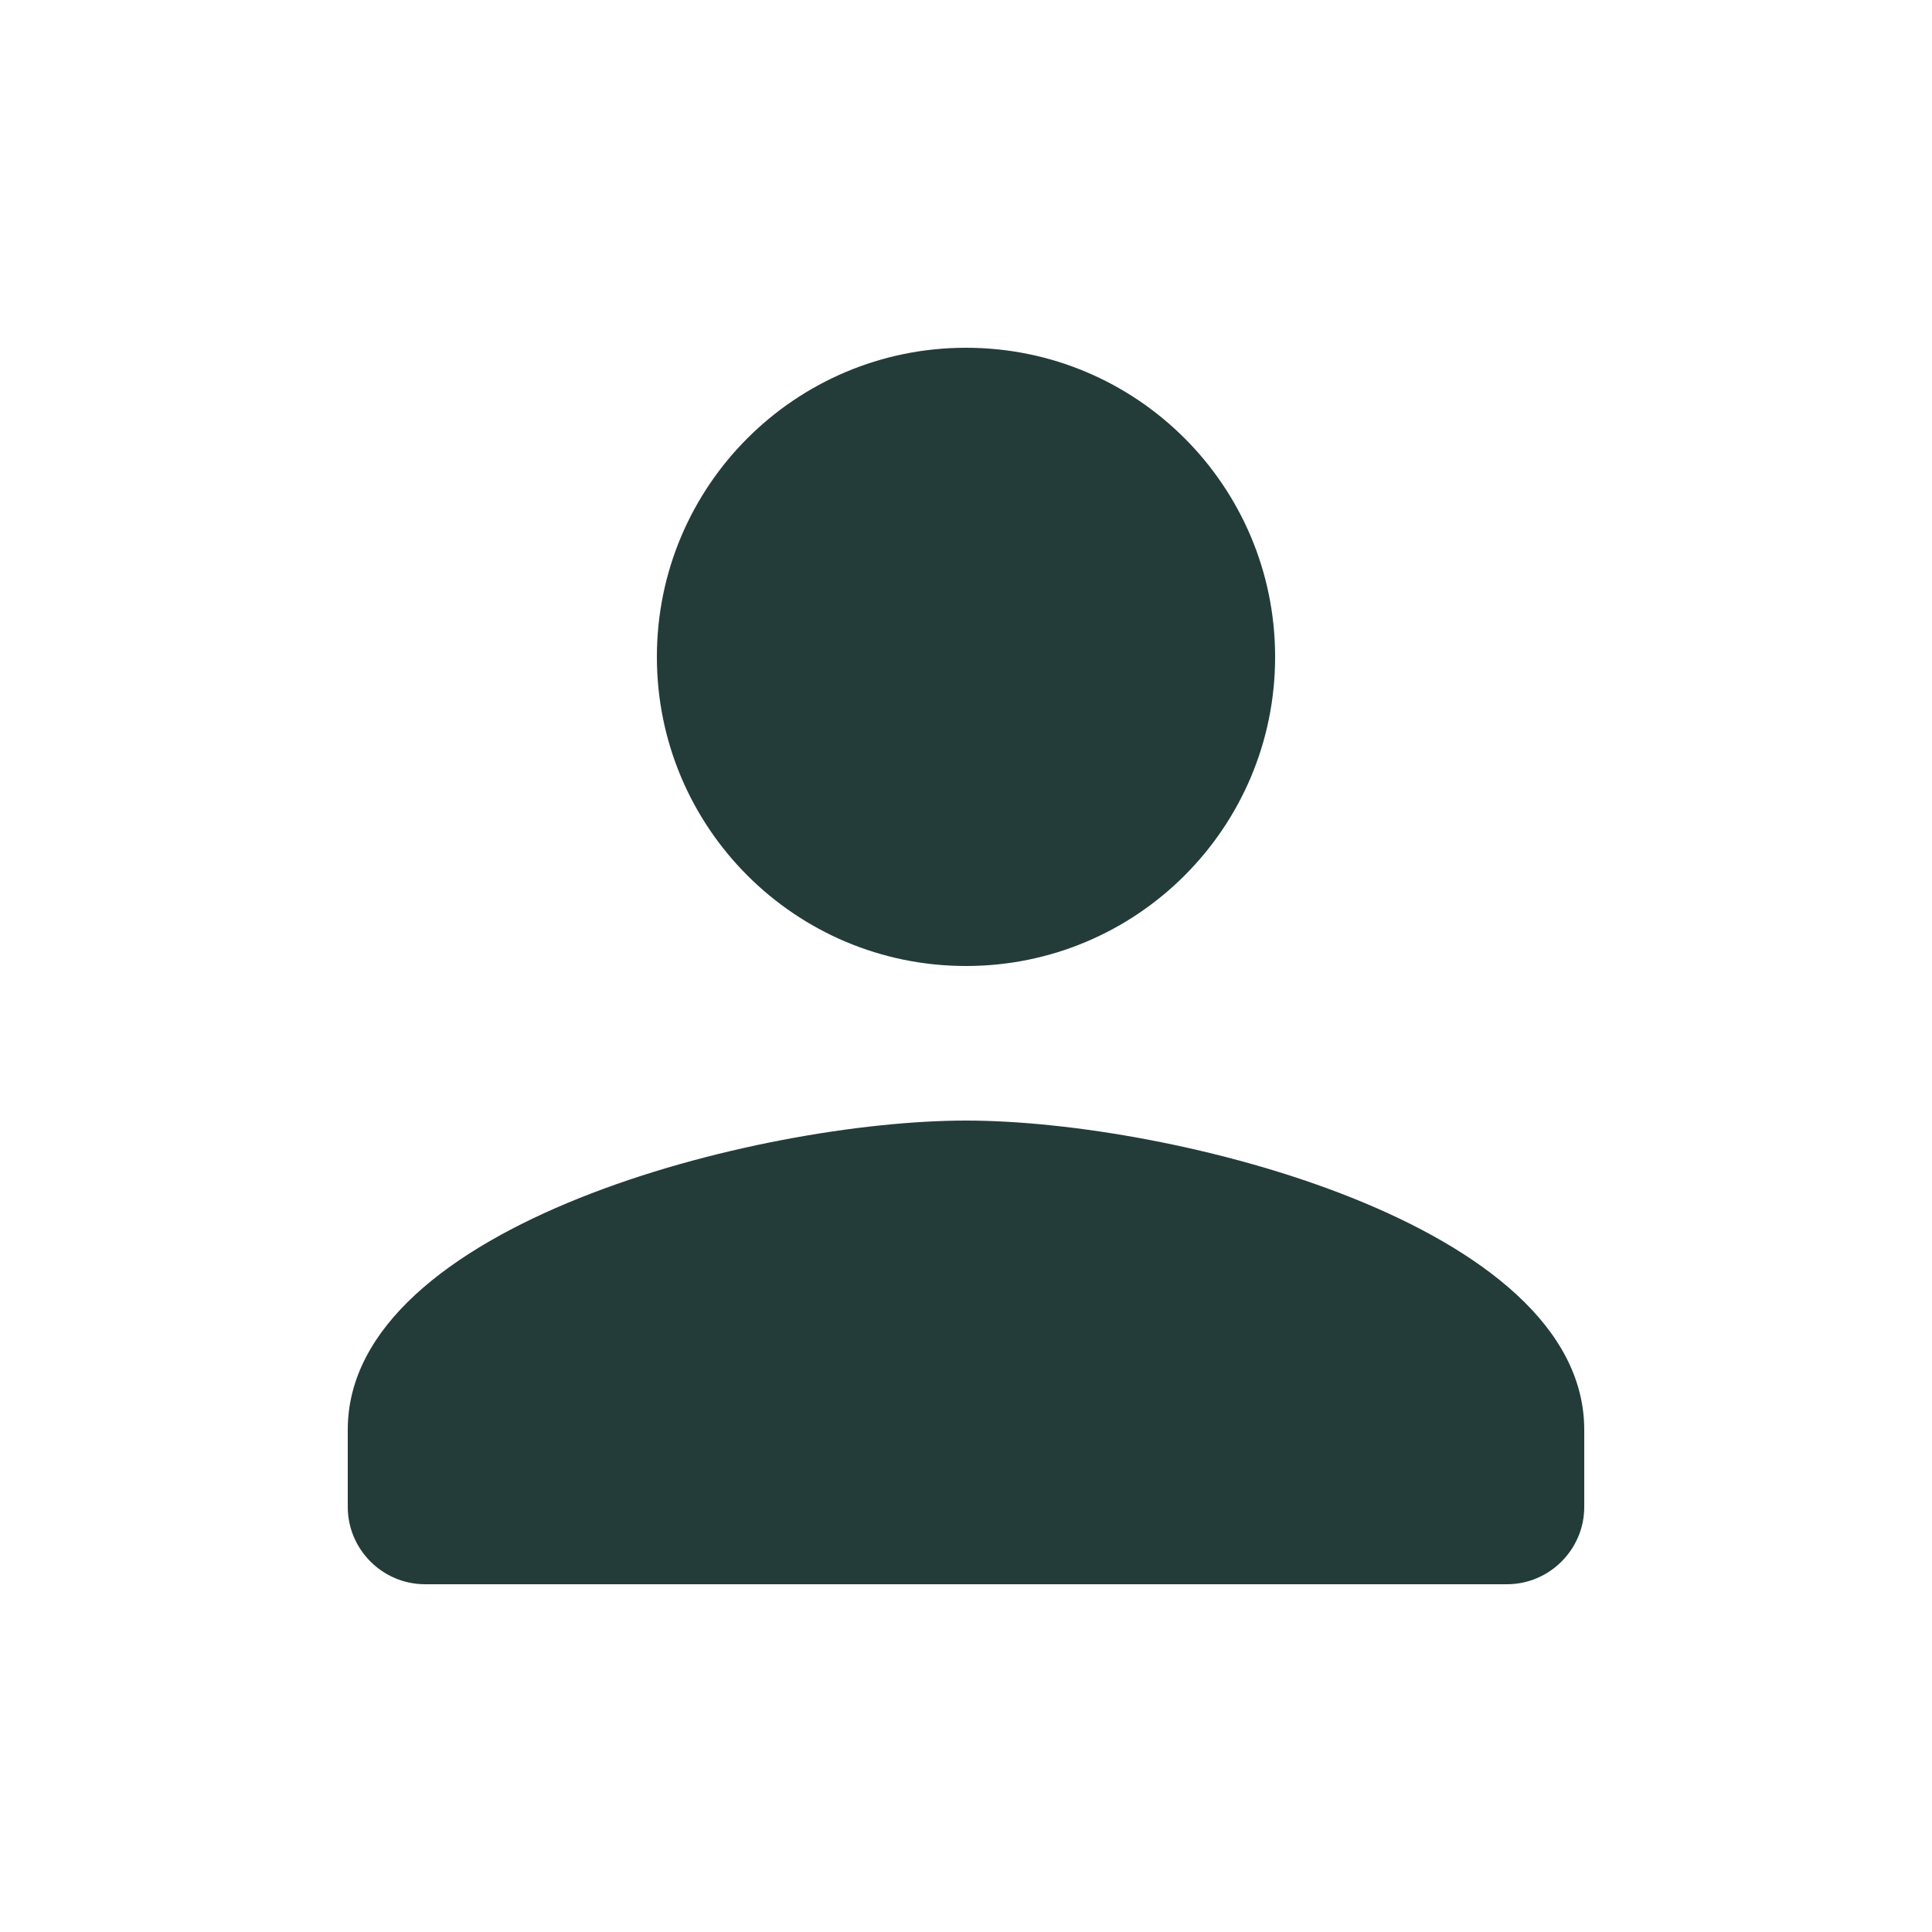 <svg width="25" height="25" viewBox="0 0 25 25" fill="none" xmlns="http://www.w3.org/2000/svg">
<path fill-rule="evenodd" clip-rule="evenodd" d="M16.5 8.5C16.5 10.71 14.71 12.5 12.5 12.5C10.29 12.5 8.5 10.71 8.5 8.5C8.5 6.29 10.29 4.5 12.5 4.5C14.71 4.5 16.5 6.29 16.5 8.5ZM4.5 18.5C4.5 15.84 9.83 14.5 12.5 14.5C15.17 14.5 20.5 15.84 20.5 18.5V19.5C20.5 20.05 20.05 20.5 19.5 20.5H5.5C4.95 20.5 4.5 20.05 4.5 19.5V18.5Z" fill="#243C39"/>
</svg>
